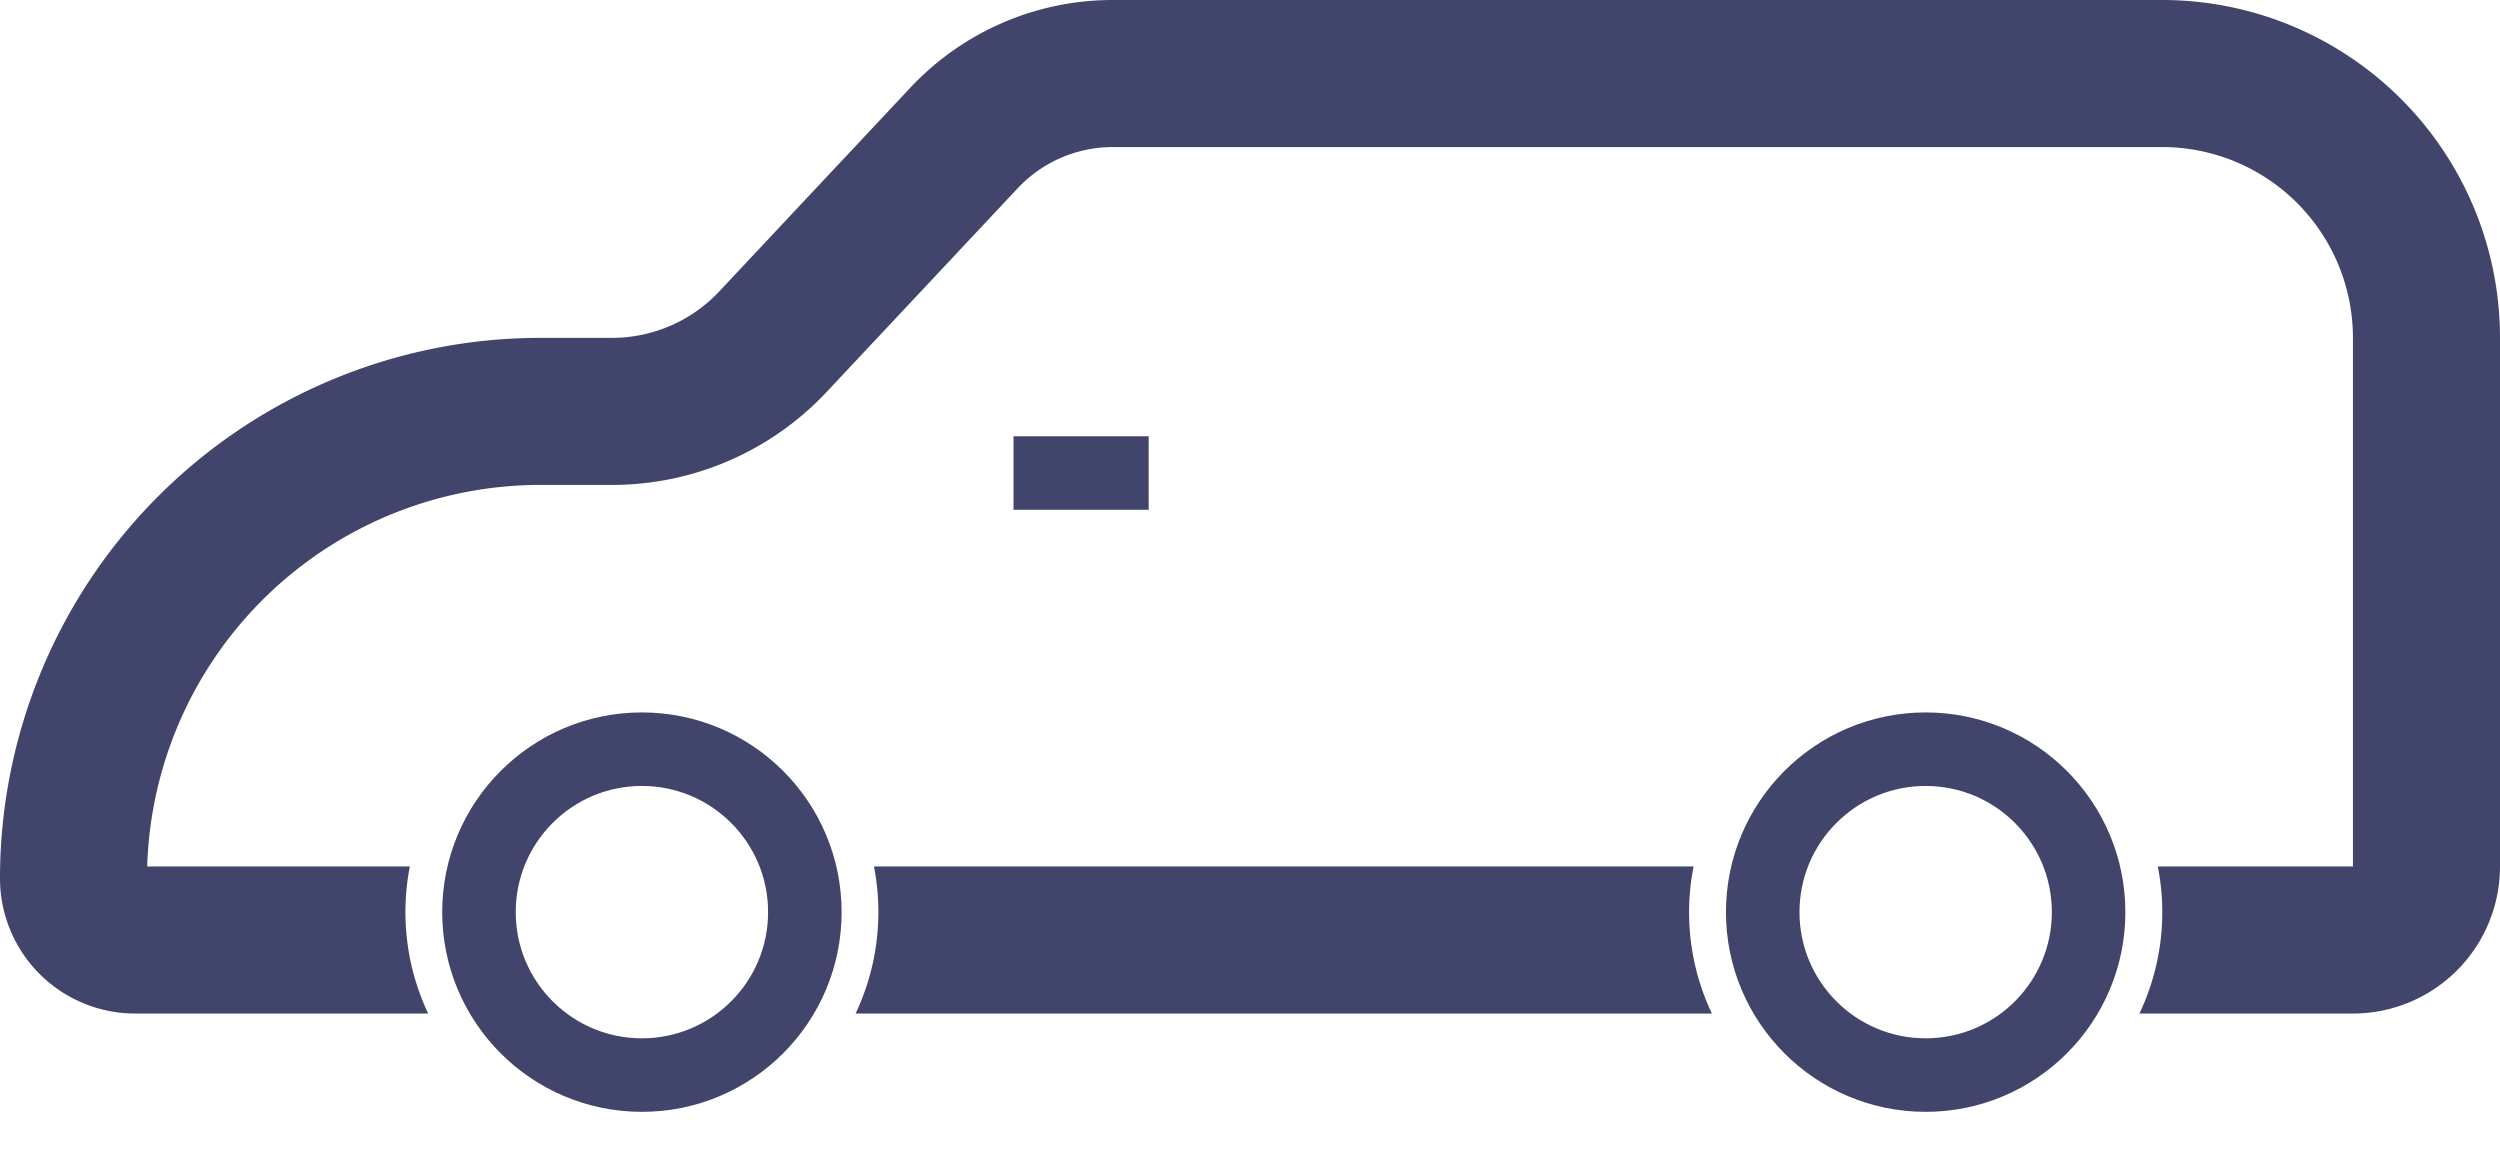 <svg width="34" height="16" fill="none" xmlns="http://www.w3.org/2000/svg"><path d="M32 11.784v-7.19A2.595 2.595 0 0 0 29.405 2H15.134c-.49 0-.958.203-1.293.56l-2.6 2.772a4 4 0 0 1-2.918 1.263h-.972a5.351 5.351 0 0 0-5.349 5.189h3.572a3.231 3.231 0 0 0 .249 2H1.838A1.838 1.838 0 0 1 0 11.946a7.351 7.351 0 0 1 7.351-7.351h.972a2 2 0 0 0 1.459-.632l2.6-2.772A3.773 3.773 0 0 1 15.134 0h14.271A4.595 4.595 0 0 1 34 4.595v7.189a2 2 0 0 1-2 2h-2.904a3.205 3.205 0 0 0 .25-2H32Zm-8.967 0H11.886a3.23 3.23 0 0 1-.25 2h11.646a3.203 3.203 0 0 1-.249-2Z" fill="#41456B"/><path d="M13.784 6.433h1.838" stroke="#41456B"/><circle cx="8.73" cy="12.405" r="2.216" stroke="#41456B"/><circle cx="26.189" cy="12.405" r="2.216" stroke="#41456B"/></svg>